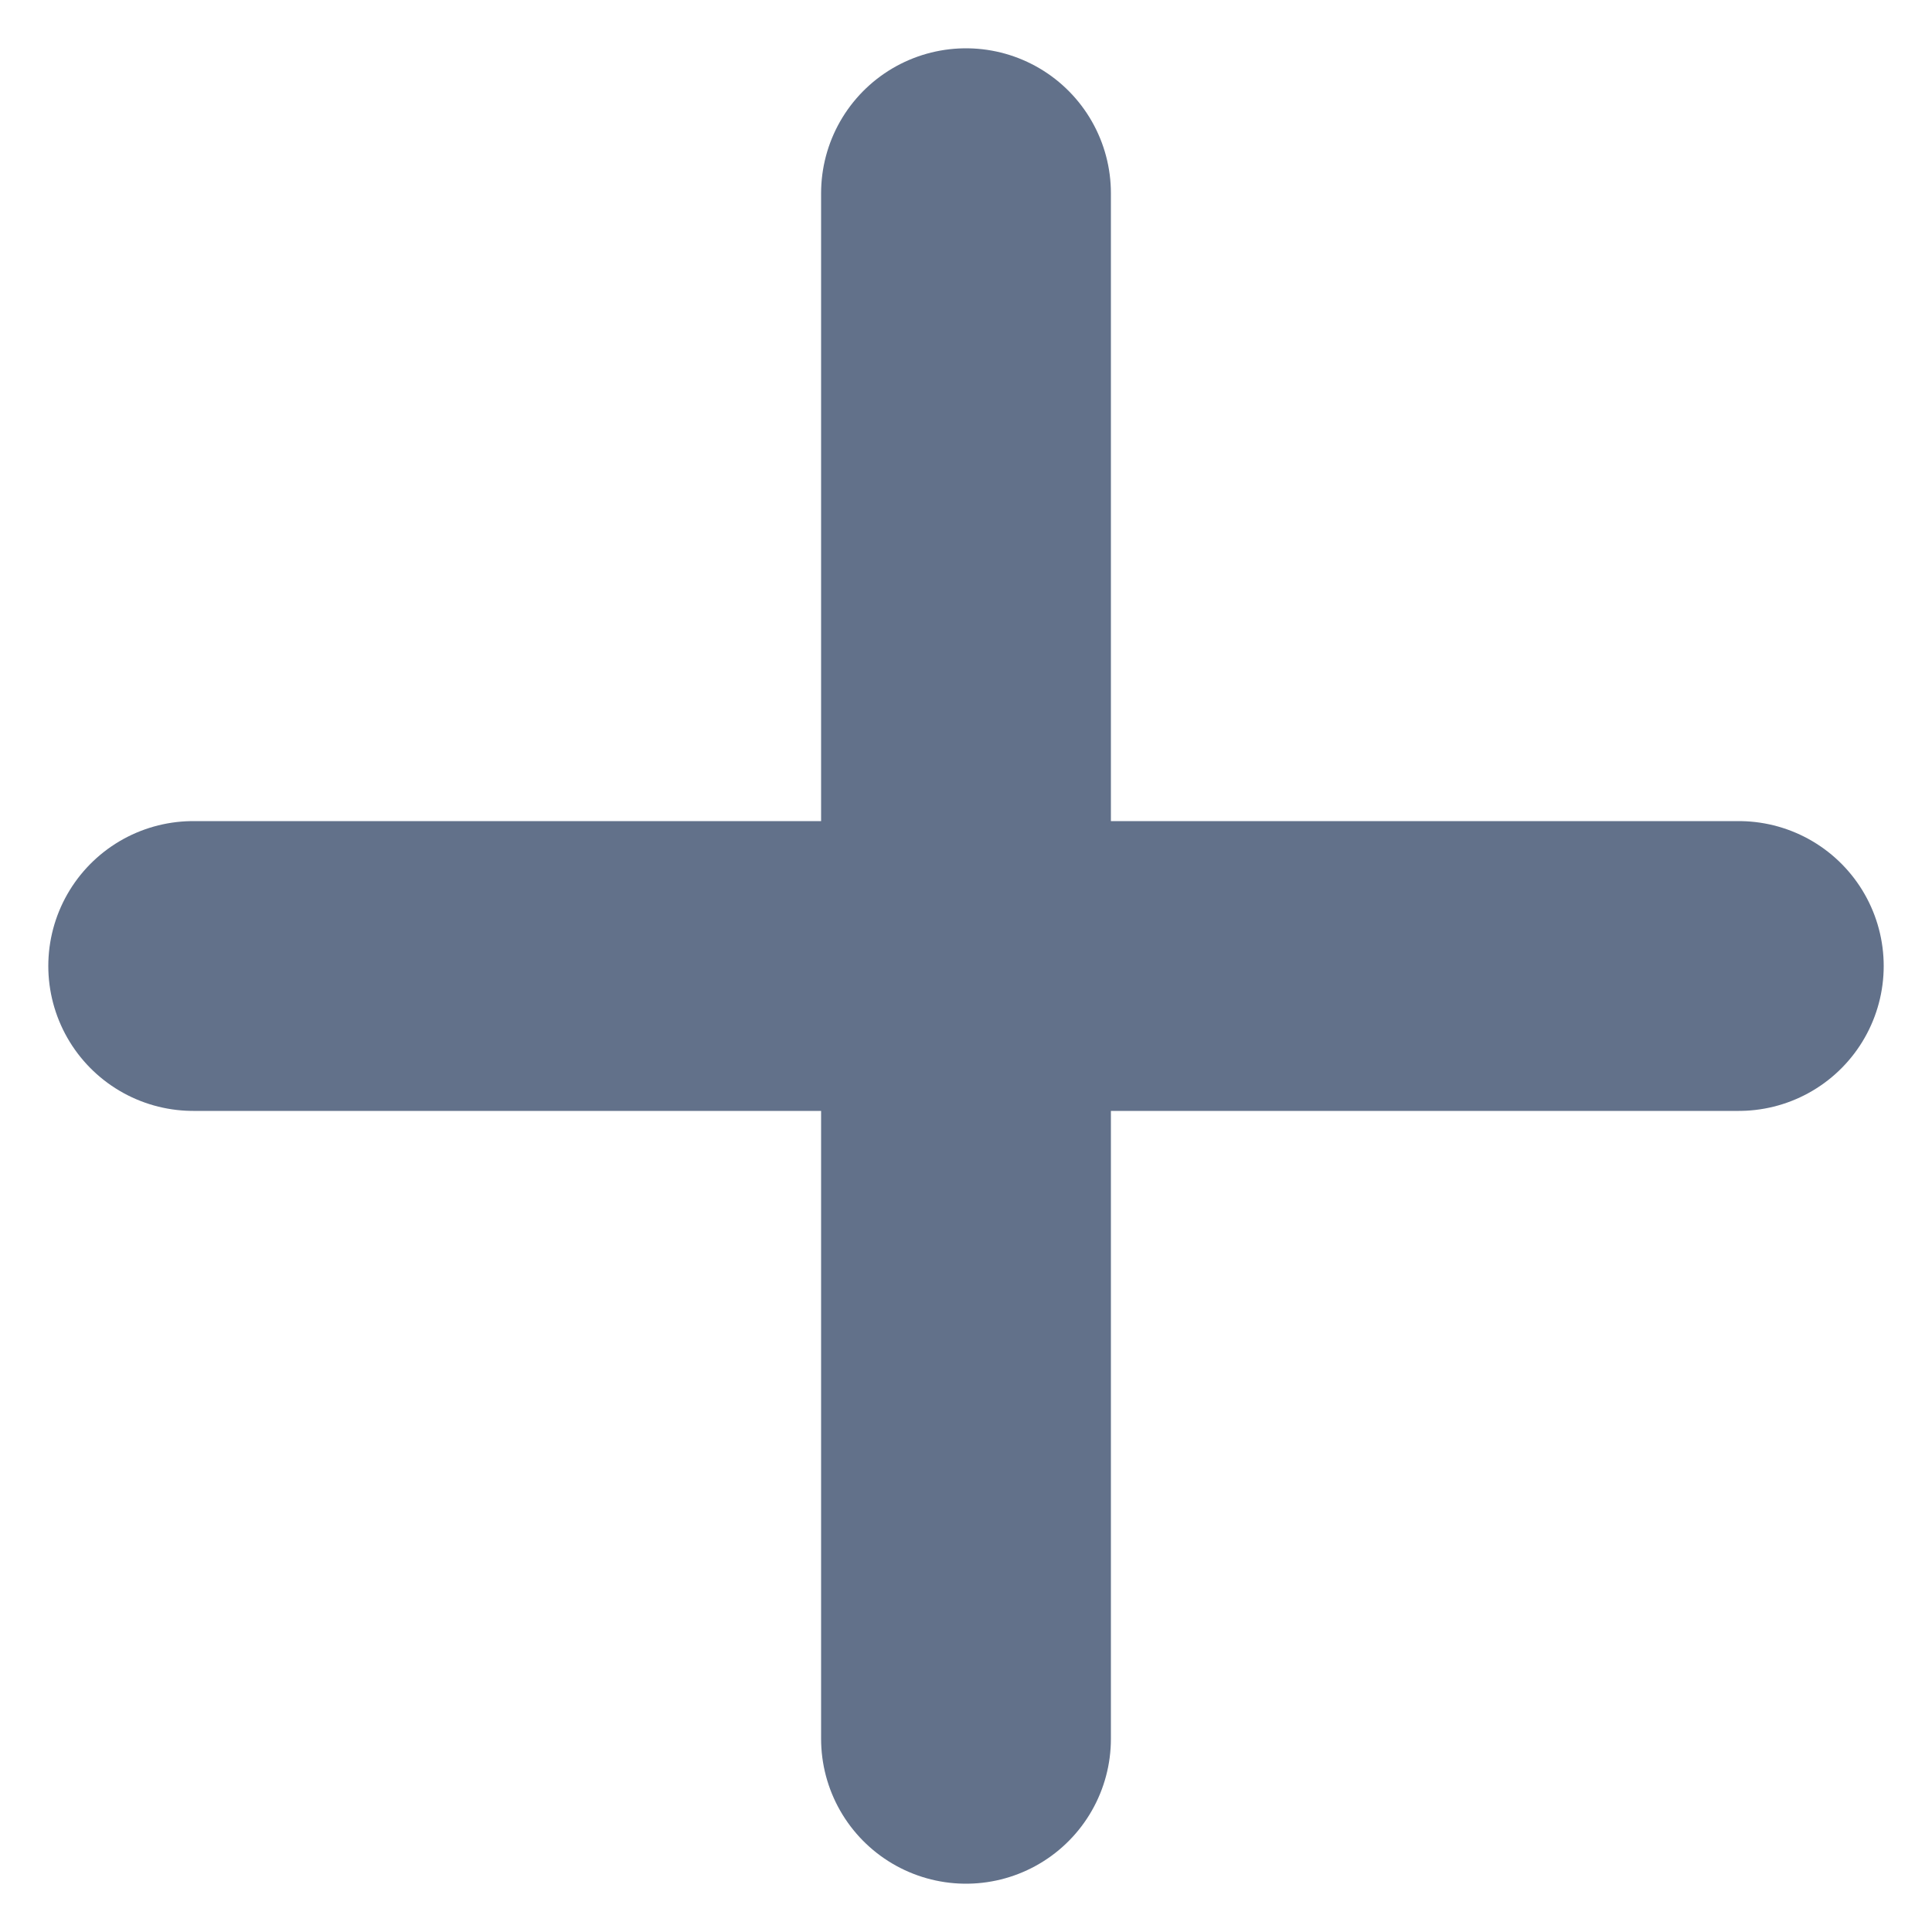 <svg width="20" height="20" viewBox="0 0 20 20" fill="none" xmlns="http://www.w3.org/2000/svg">
<path d="M10 2V10M10 10V18M10 10H18M10 10H2" stroke="#62718A" stroke-width="3" stroke-linecap="round"/>
</svg>
